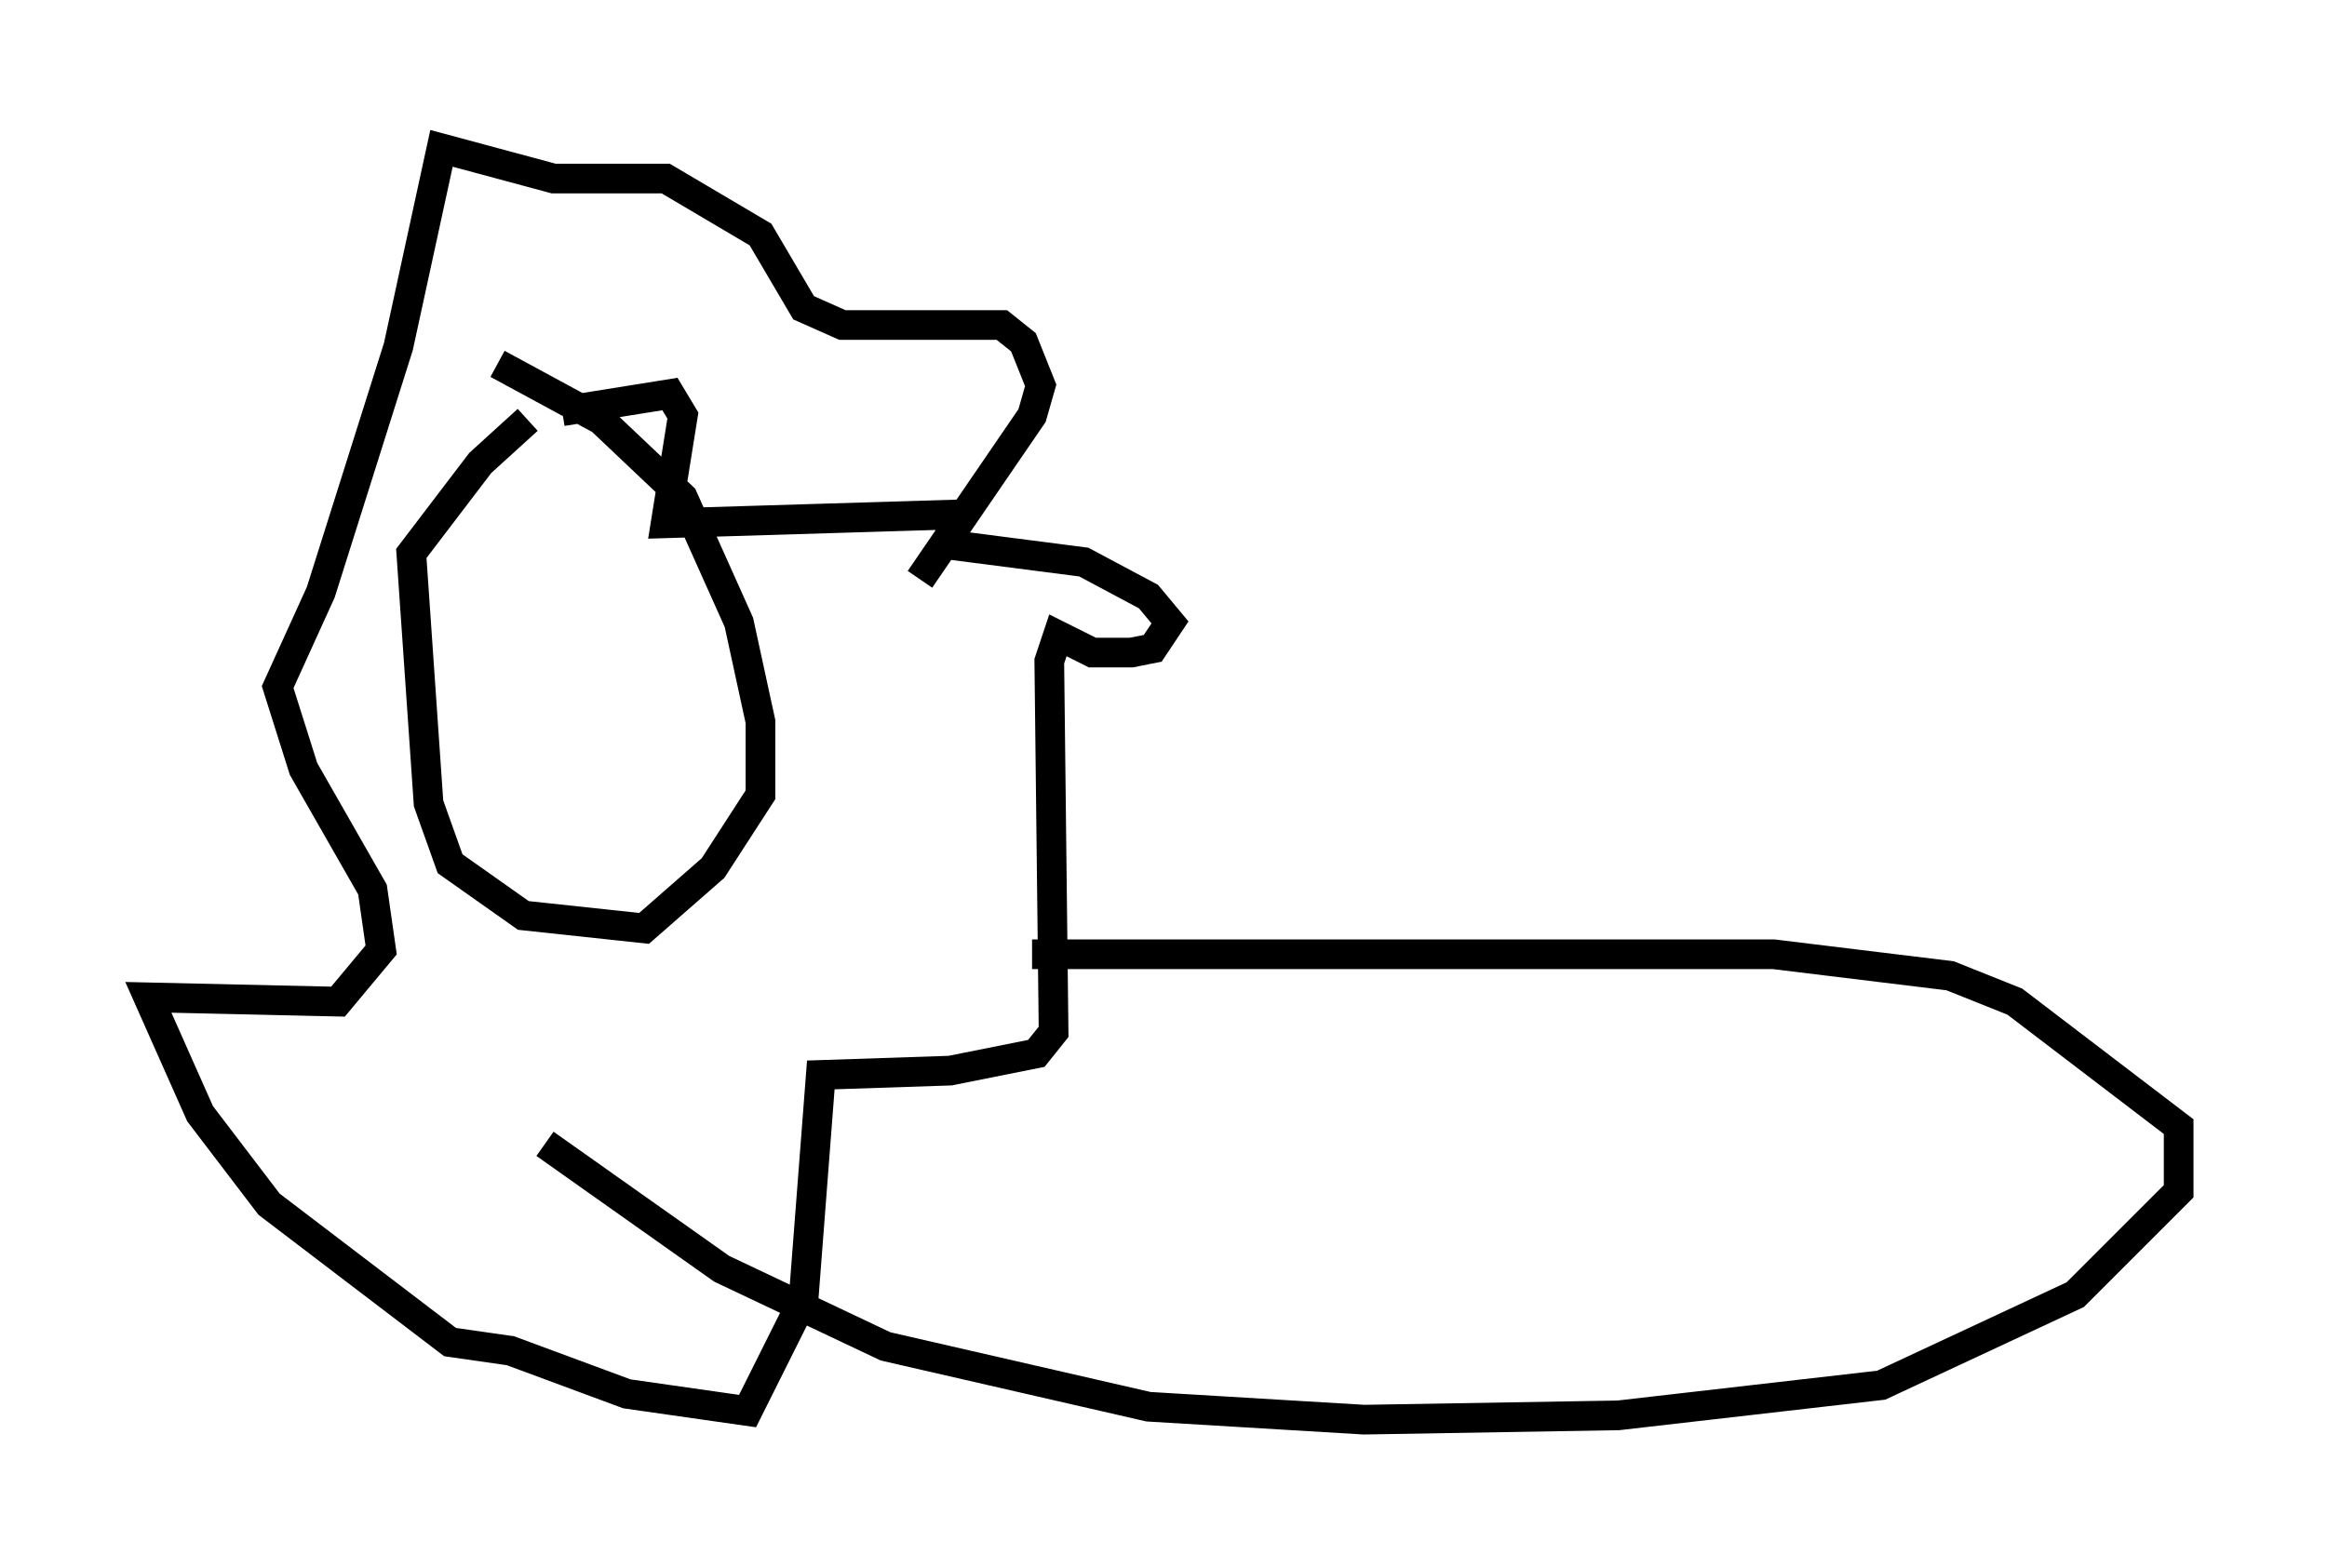 <?xml version="1.0" encoding="utf-8" ?>
<svg baseProfile="full" height="52.849" version="1.1" width="78.413" xmlns="http://www.w3.org/2000/svg" xmlns:ev="http://www.w3.org/2001/xml-events" xmlns:xlink="http://www.w3.org/1999/xlink"><defs /><rect fill="white" height="52.849" width="78.413" x="0" y="0" /><path d="M18.508, 14.151 m-0.726, 0.0 l-1.598, 1.453 -2.324, 3.05 l0.581, 8.425 0.726, 2.034 l2.469, 1.743 4.067, 0.436 l2.324, -2.034 1.598, -2.469 l0.0, -2.469 -0.726, -3.341 l-1.888, -4.212 -2.76, -2.615 l-3.486, -1.888 m2.179, 1.598 l3.631, -0.581 0.436, 0.726 l-0.581, 3.631 9.587, -0.291 l0.0, 1.017 4.503, 0.581 l2.179, 1.162 0.726, 0.872 l-0.581, 0.872 -0.726, 0.145 l-1.307, 0.0 -1.162, -0.581 l-0.291, 0.872 0.145, 12.492 l-0.581, 0.726 -2.905, 0.581 l-4.358, 0.145 -0.581, 7.553 l-1.888, 3.777 -4.067, -0.581 l-3.922, -1.453 -2.034, -0.291 l-6.101, -4.648 -2.324, -3.05 l-1.743, -3.922 6.391, 0.145 l1.453, -1.743 -0.291, -2.034 l-2.324, -4.067 -0.872, -2.76 l1.453, -3.196 2.615, -8.279 l1.453, -6.682 3.777, 1.017 l3.777, 0.0 3.196, 1.888 l1.453, 2.469 1.307, 0.581 l5.374, 0.0 0.726, 0.581 l0.581, 1.453 -0.291, 1.017 l-3.777, 5.52 m3.777, 12.637 l24.983, 0.0 5.955, 0.726 l2.179, 0.872 5.52, 4.212 l0.0, 2.179 -3.486, 3.486 l-6.536, 3.05 -8.86, 1.017 l-8.57, 0.145 -7.263, -0.436 l-8.86, -2.034 -5.52, -2.615 l-5.955, -4.212 " fill="none" stroke="black" stroke-width="1" /></svg>